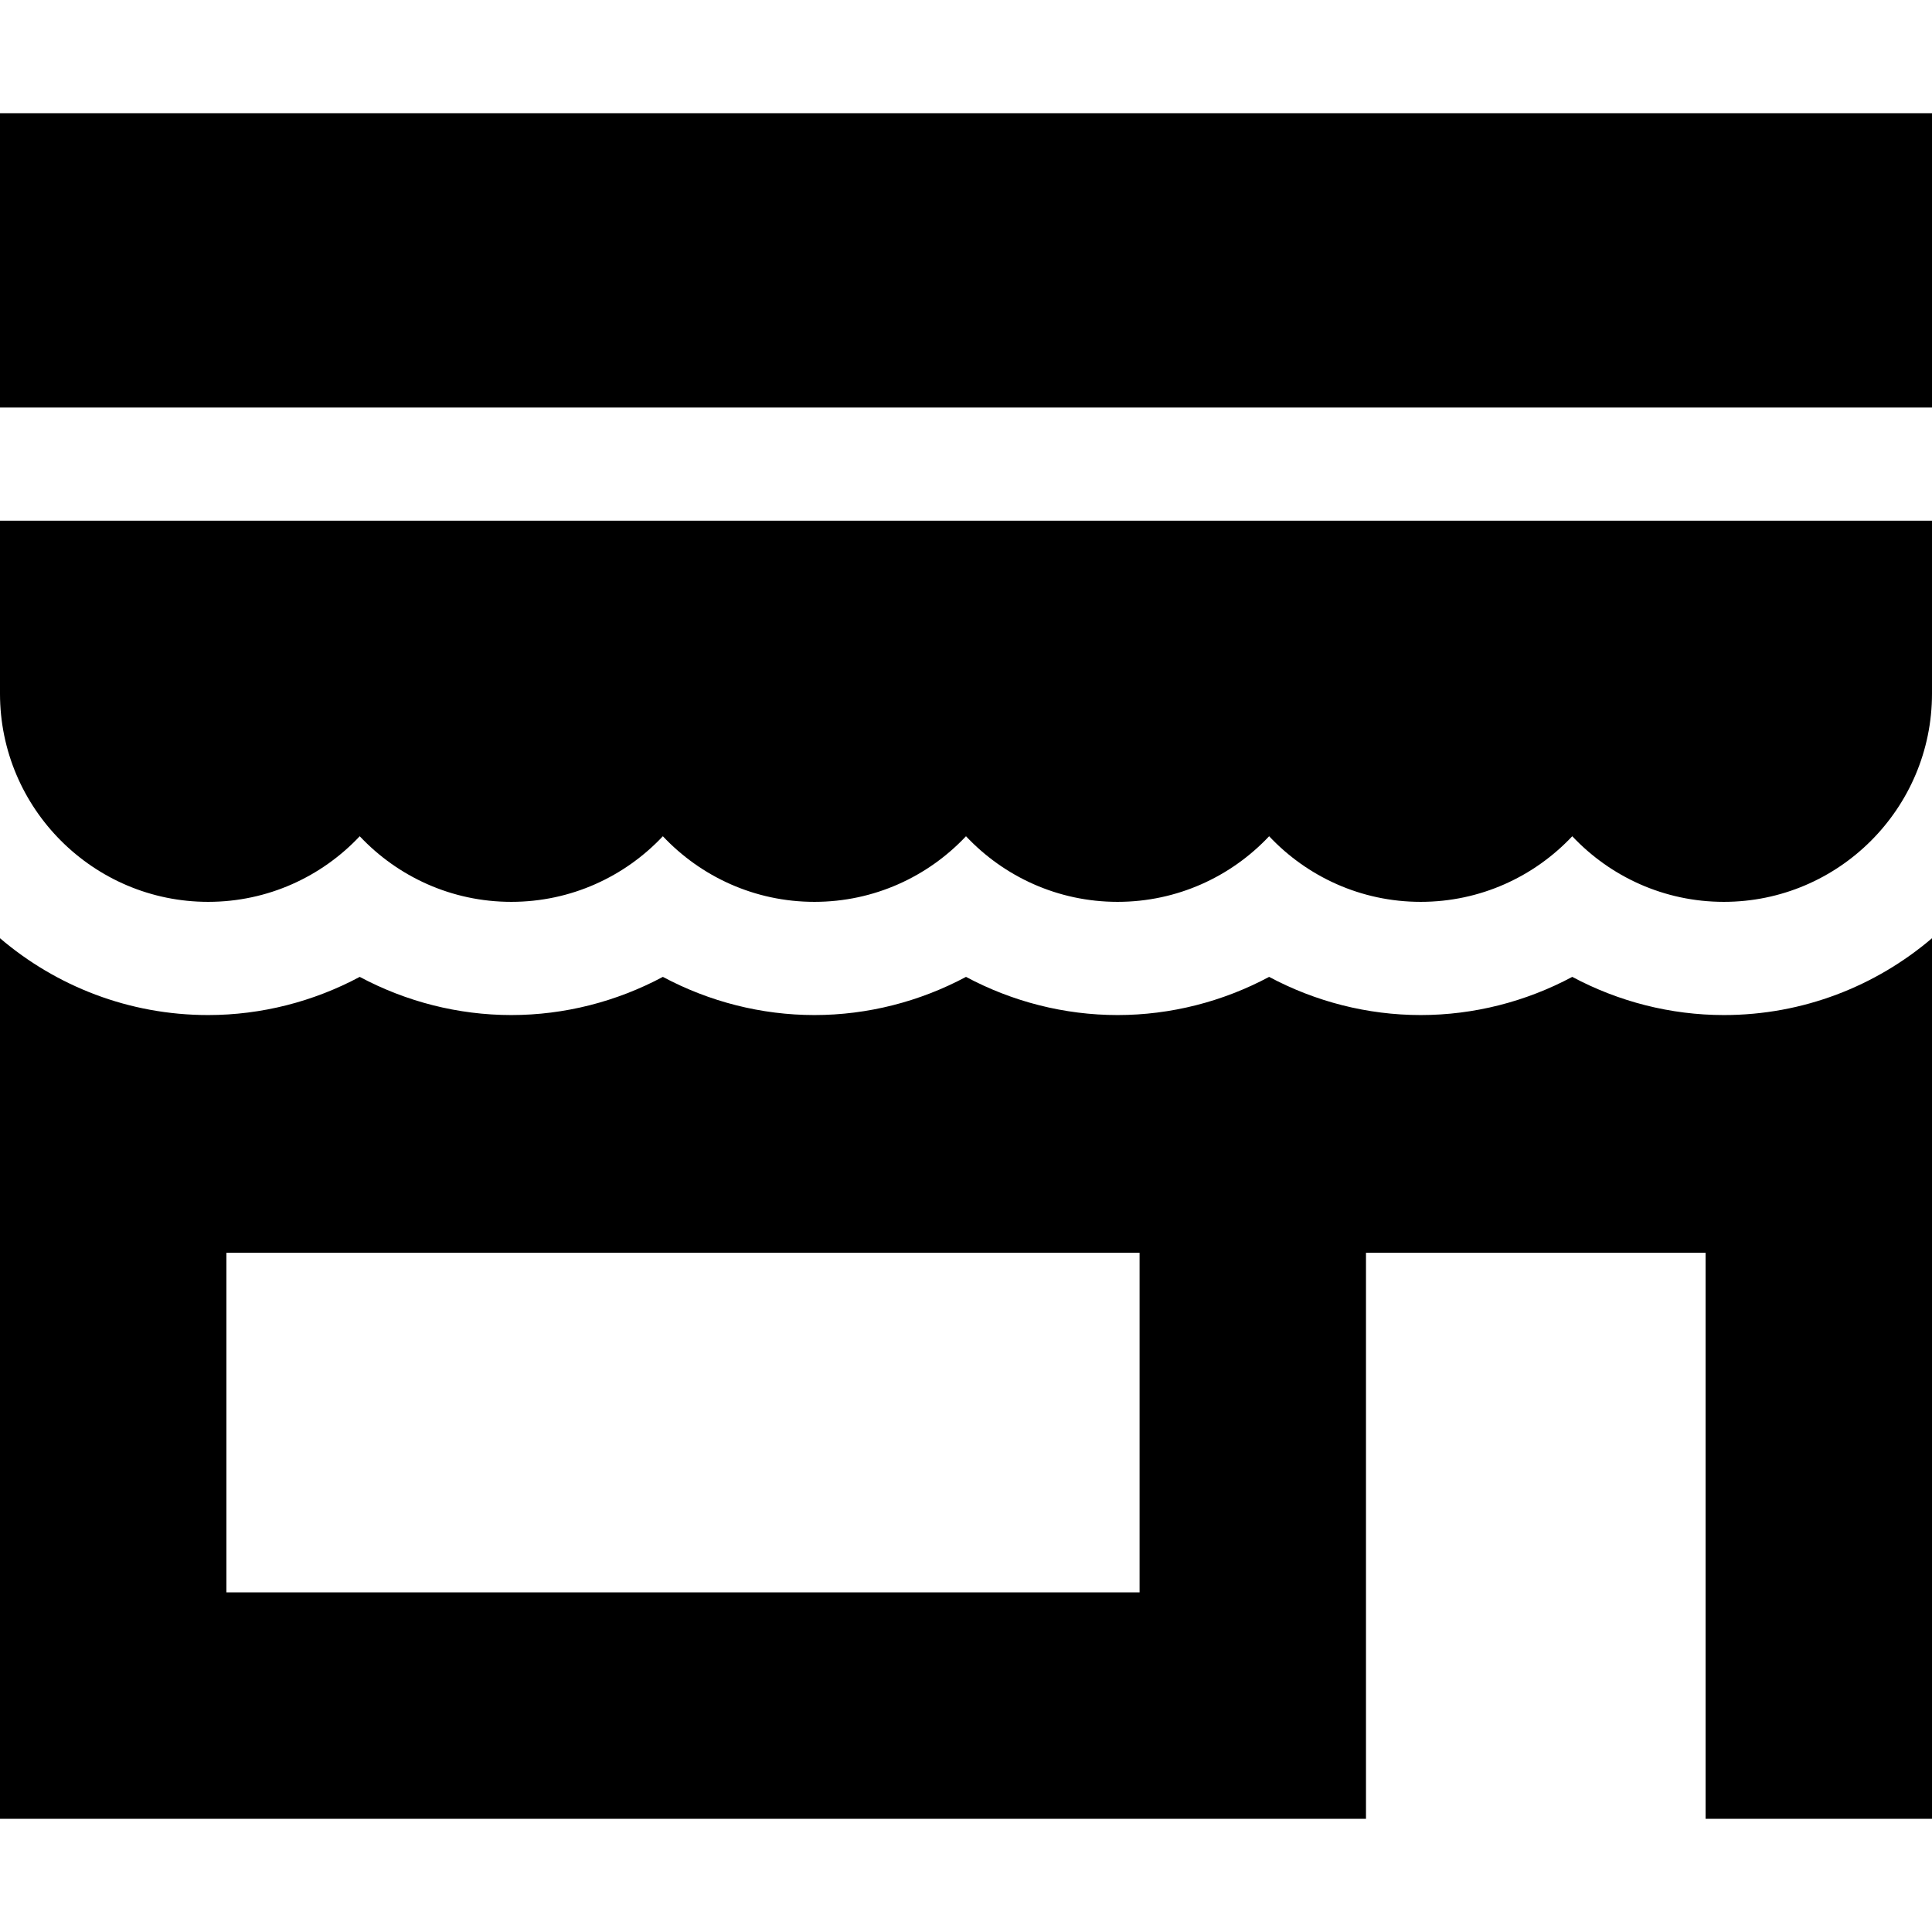 <?xml version="1.0" encoding="iso-8859-1"?>
<!-- Generator: Adobe Illustrator 19.0.0, SVG Export Plug-In . SVG Version: 6.00 Build 0)  -->
<svg version="1.1" id="Layer_1" xmlns="http://www.w3.org/2000/svg" xmlns:xlink="http://www.w3.org/1999/xlink" x="0px" y="0px"
	 viewBox="0 0 512 512" style="enable-background:new 0 0 512 512;" xml:space="preserve">
<g>
	<g>
		<rect y="30" width="512" height="78"/>
	</g>
</g>
<g>
	<g>
		<path d="M0,138v45.833C0,214.252,24.748,239,55.167,239c15.817,0,30.099-6.688,40.166-17.388
			C105.402,232.311,119.683,239,135.5,239s30.099-6.688,40.166-17.388C185.735,232.311,200.016,239,215.833,239
			s30.099-6.688,40.166-17.388C266.068,232.311,280.349,239,296.166,239c15.817,0,30.099-6.688,40.167-17.388
			C346.402,232.311,360.684,239,376.5,239c15.816,0,30.098-6.688,40.166-17.388C426.735,232.311,441.017,239,456.833,239
			c30.418,0,55.166-24.747,55.166-55.166L512,138H0z"/>
	</g>
</g>
<g>
	<g>
		<path d="M456.833,269c-14.089,0-27.903-3.556-40.167-10.117C404.402,265.444,390.589,269,376.5,269s-27.903-3.556-40.167-10.117
			C324.069,265.444,310.256,269,296.167,269c-14.089,0-27.903-3.556-40.167-10.117C243.736,265.444,229.923,269,215.833,269
			s-27.903-3.556-40.167-10.117C163.403,265.444,149.59,269,135.5,269c-14.09,0-27.903-3.556-40.167-10.117
			C83.07,265.444,69.257,269,55.167,269C34.136,269,14.874,261.321,0,248.64V482h362V332h90v150h60V248.64
			C497.126,261.321,477.864,269,456.833,269z M302,422H60v-90h242V422z"/>
	</g>
</g>
<g>
</g>
<g>
</g>
<g>
</g>
<g>
</g>
<g>
</g>
<g>
</g>
<g>
</g>
<g>
</g>
<g>
</g>
<g>
</g>
<g>
</g>
<g>
</g>
<g>
</g>
<g>
</g>
<g>
</g>
</svg>
